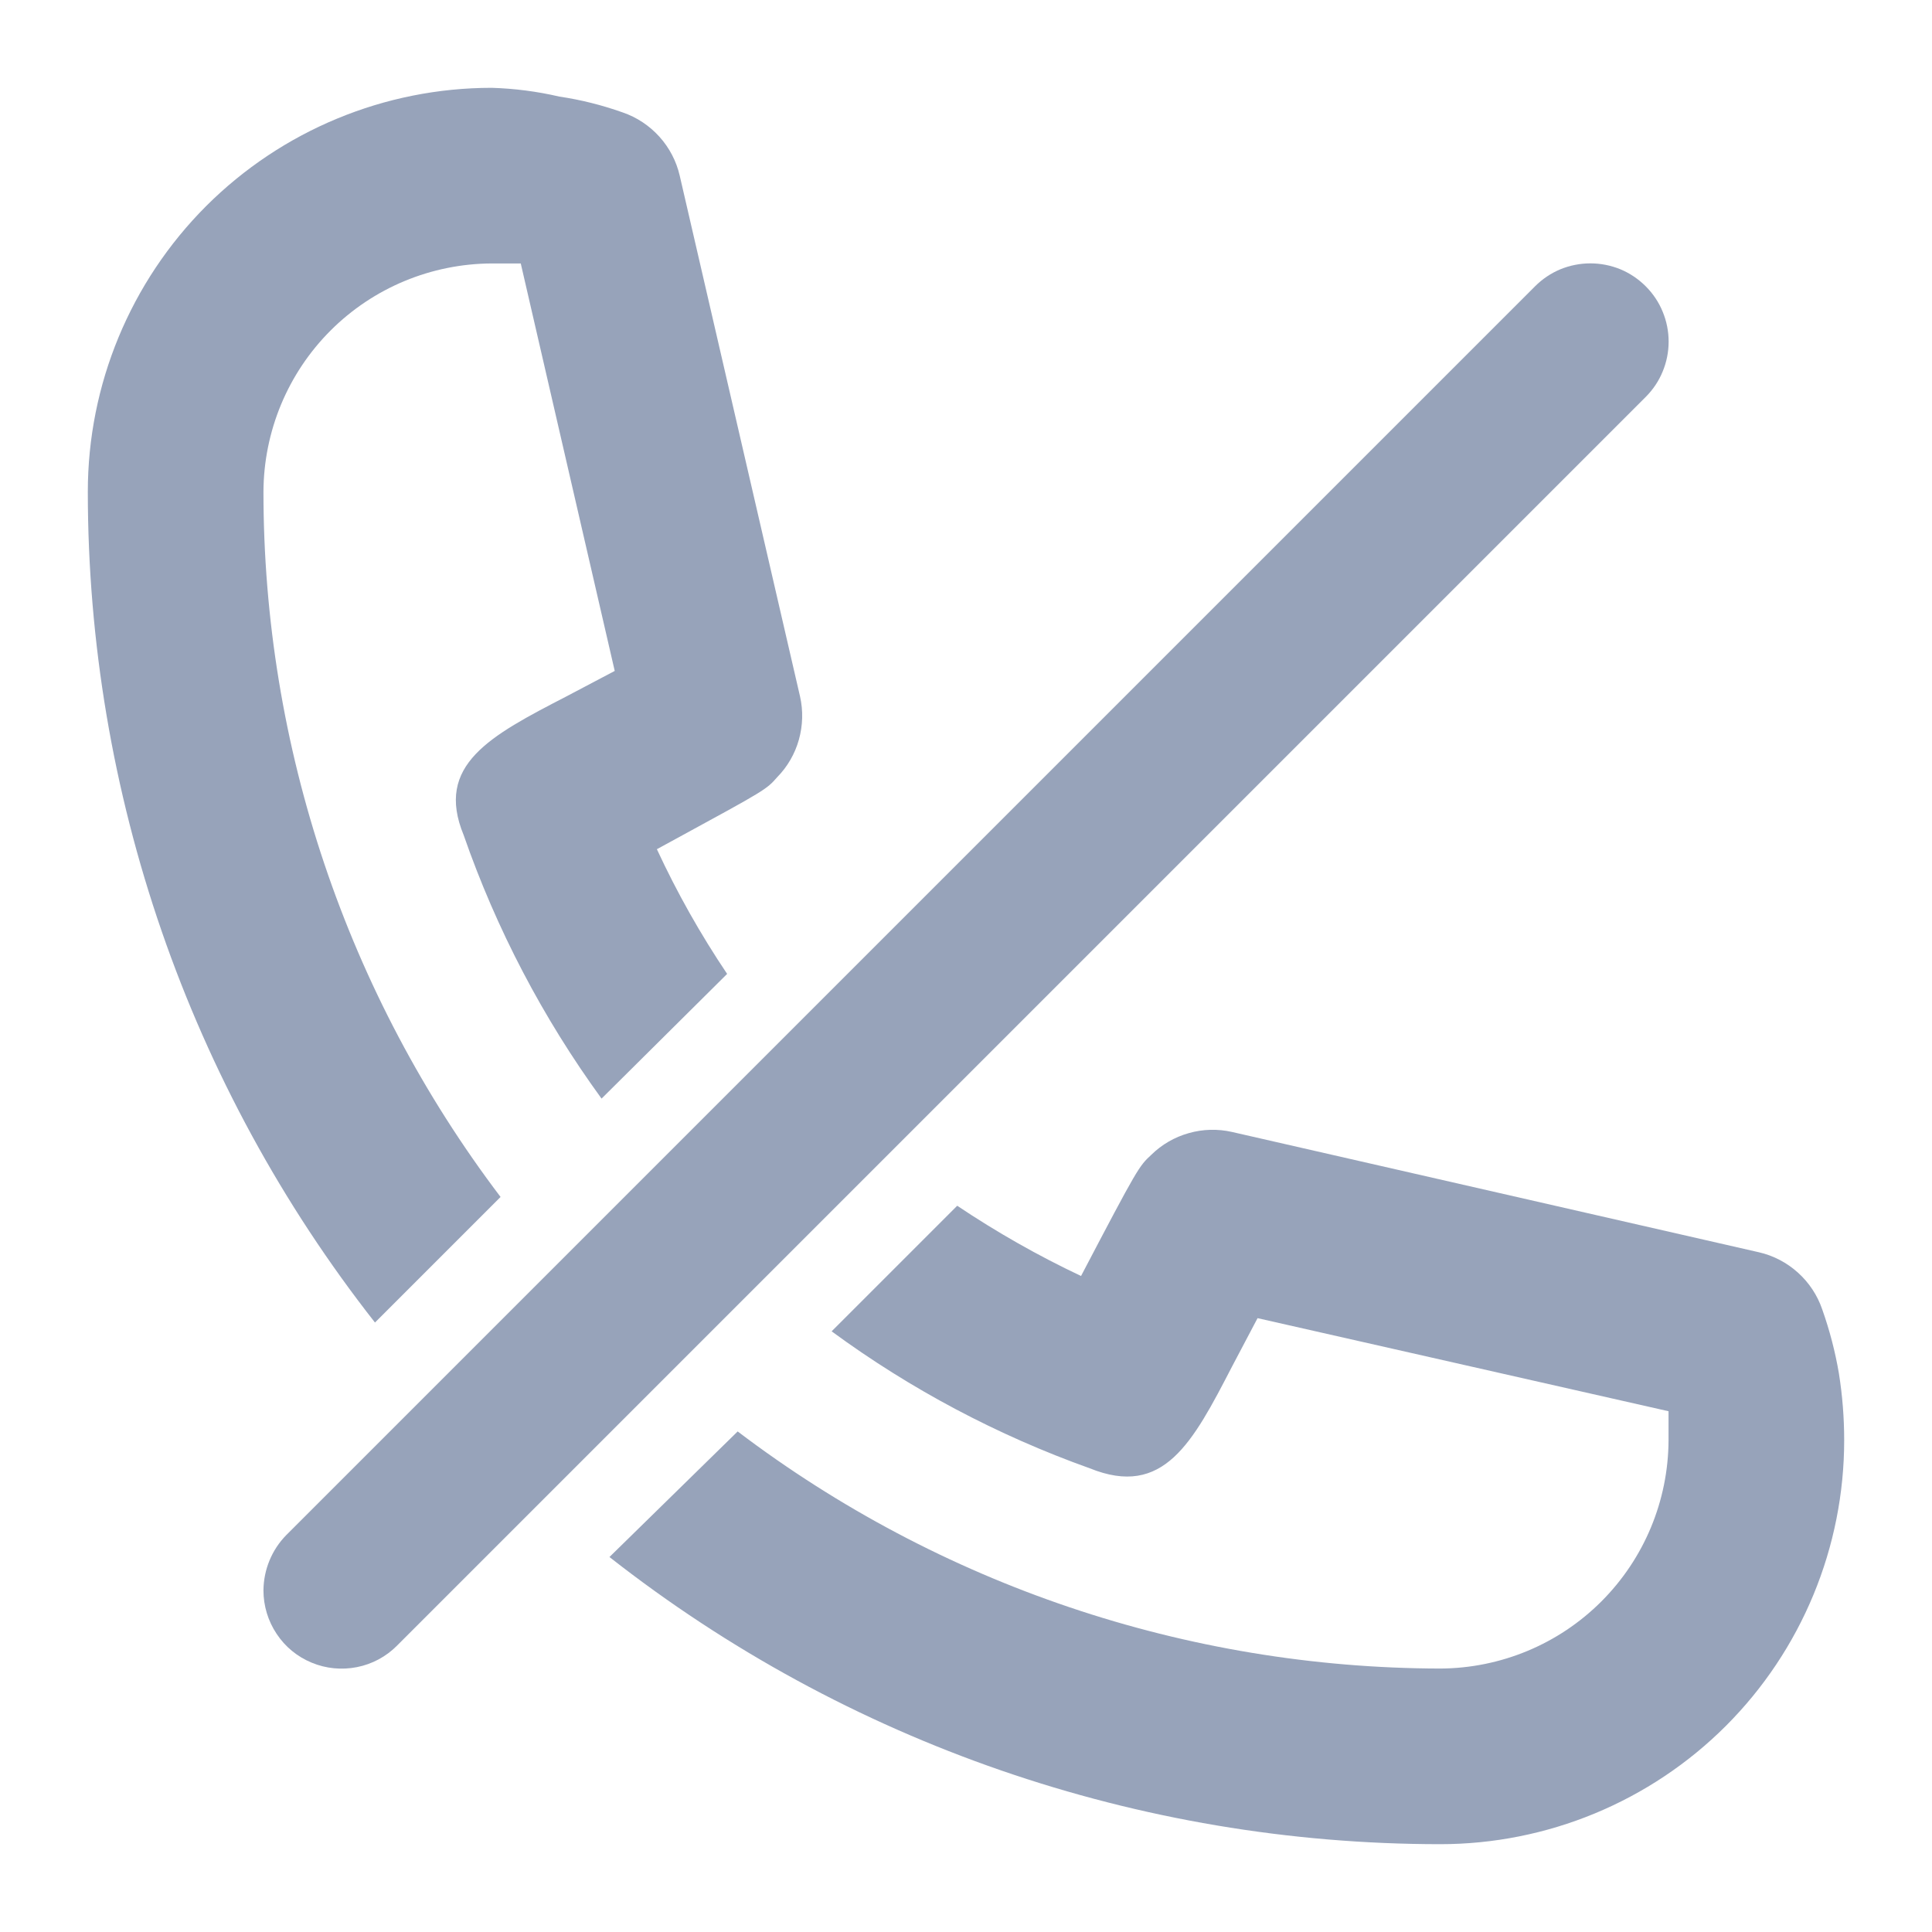 <svg width="22" height="22" viewBox="0 0 22 22" fill="none" xmlns="http://www.w3.org/2000/svg">
<path d="M5.7 13.63C3.948 11.319 3 8.5 3 5.6C3.003 4.911 3.277 4.251 3.764 3.764C4.251 3.277 4.911 3.003 5.6 3H5.93L7 7.64L6.45 7.93C5.58 8.38 4.95 8.71 5.28 9.51C5.653 10.582 6.182 11.592 6.85 12.51L8.28 11.09C7.976 10.638 7.709 10.164 7.48 9.67L7.702 9.549C8.712 8.999 8.728 8.99 8.85 8.85C8.967 8.731 9.052 8.584 9.097 8.423C9.142 8.262 9.147 8.093 9.11 7.93L7.74 2C7.702 1.835 7.622 1.682 7.508 1.556C7.394 1.43 7.251 1.335 7.09 1.28C6.856 1.197 6.615 1.136 6.37 1.1C6.117 1.041 5.859 1.008 5.6 1C4.38 1 3.21 1.485 2.347 2.347C1.485 3.21 1 4.38 1 5.6C1.001 9.03 2.152 12.361 4.27 15.06L5.7 13.63Z" fill="#97A3BA"/>
<path d="M18.74 3.26C18.657 3.177 18.559 3.111 18.451 3.066C18.343 3.022 18.227 2.999 18.11 2.999C17.993 2.999 17.877 3.022 17.769 3.066C17.661 3.111 17.563 3.177 17.48 3.26L3.26 17.48C3.095 17.648 3.002 17.874 3 18.11C3 18.286 3.052 18.458 3.15 18.605C3.247 18.752 3.386 18.866 3.549 18.933C3.712 19.001 3.891 19.018 4.064 18.984C4.237 18.95 4.396 18.865 4.52 18.74L18.74 4.52C18.823 4.437 18.889 4.339 18.933 4.231C18.978 4.123 19.001 4.007 19.001 3.89C19.001 3.773 18.978 3.657 18.933 3.549C18.889 3.441 18.823 3.343 18.74 3.26Z" fill="#97A3BA"/>
<path d="M20.75 14.91C20.834 15.147 20.898 15.392 20.94 15.64C20.98 15.891 21 16.145 21 16.4C21 17.004 20.881 17.602 20.65 18.16C20.419 18.718 20.08 19.226 19.653 19.653C19.226 20.08 18.718 20.419 18.16 20.65C17.602 20.881 17.004 21 16.4 21C12.97 20.999 9.639 19.848 6.94 17.73L8.4 16.3C10.702 18.046 13.511 18.994 16.4 19C17.089 18.997 17.748 18.723 18.235 18.236C18.723 17.748 18.997 17.089 19 16.4V16.07L14.32 15.01L14.03 15.56C13.58 16.43 13.25 17.06 12.41 16.72C11.36 16.345 10.369 15.82 9.47 15.16L10.9 13.73C11.349 14.031 11.821 14.299 12.31 14.53C12.96 13.29 12.97 13.28 13.11 13.15C13.229 13.033 13.376 12.948 13.537 12.903C13.698 12.857 13.867 12.853 14.03 12.89L20.03 14.26C20.195 14.298 20.348 14.378 20.474 14.492C20.6 14.606 20.695 14.749 20.75 14.91Z" fill="#97A3BA"/>
</svg>
